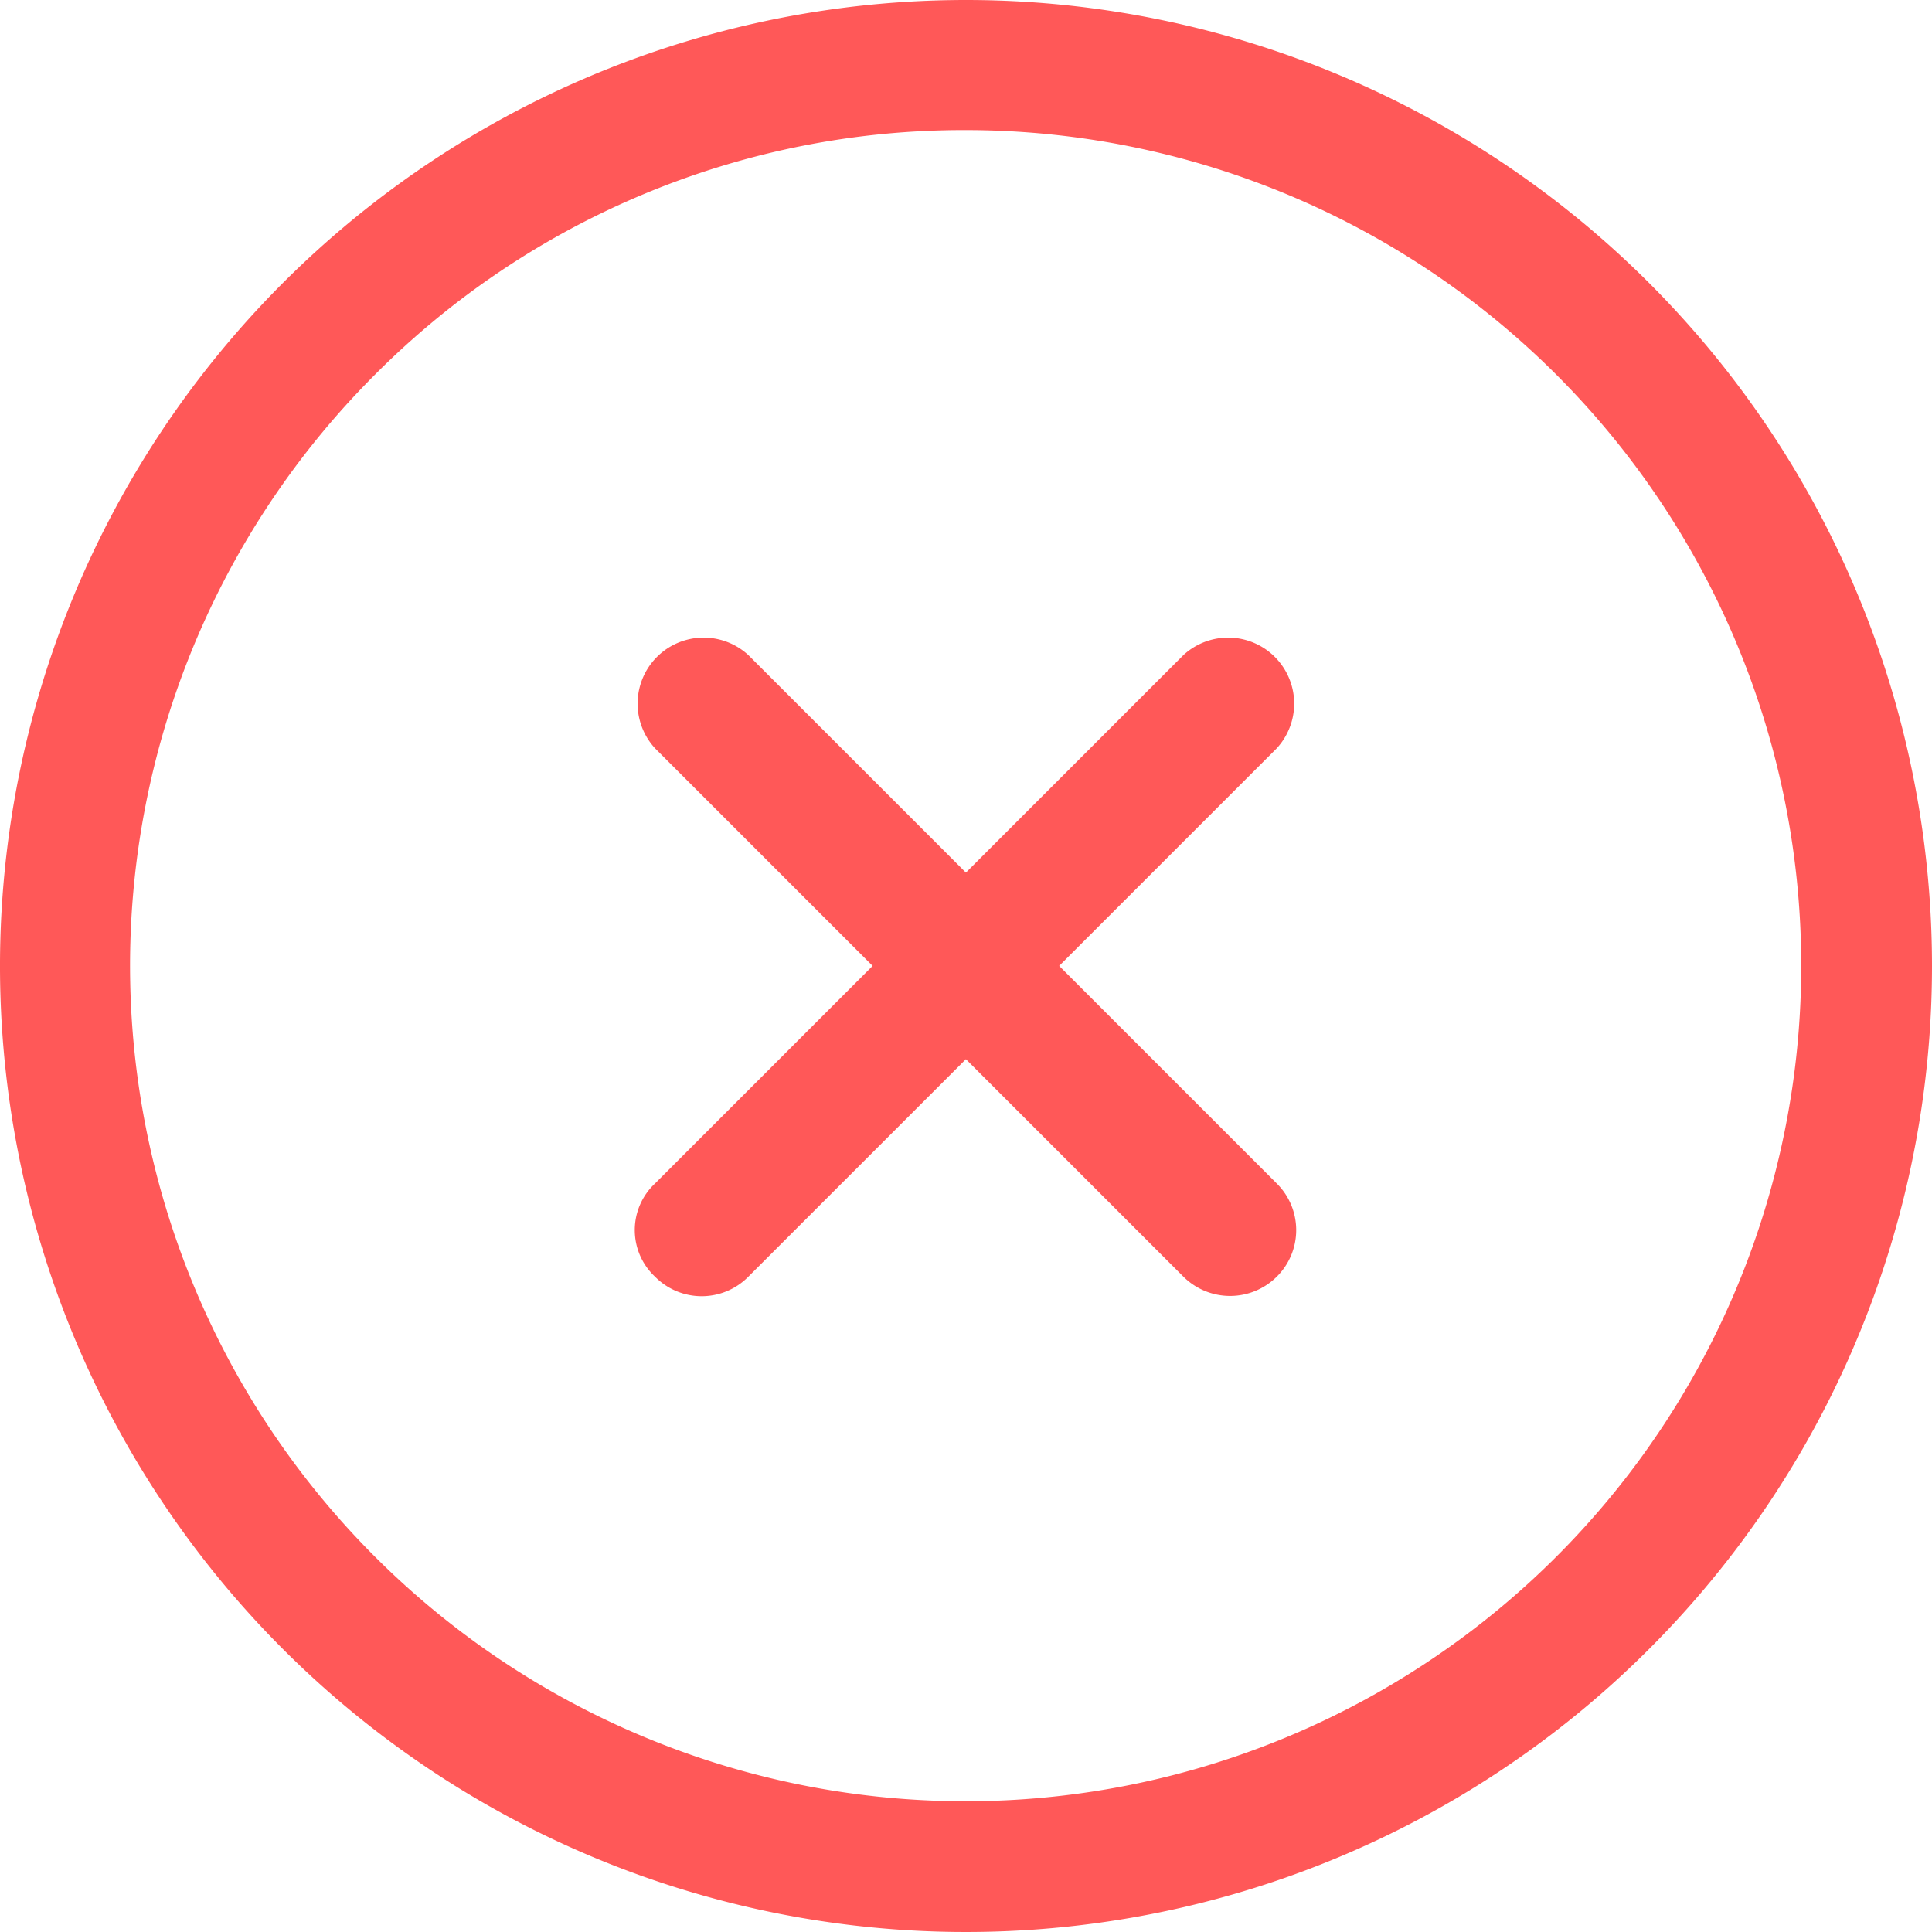 <svg xmlns="http://www.w3.org/2000/svg" width="18" height="18" viewBox="0 0 18 18">
  <g id="Icon_ionic-ios-close-circle-outline" data-name="Icon ionic-ios-close-circle-outline" transform="translate(-3.375 -3.375)">
    <path id="Path_562" data-name="Path 562" d="M18.341,17.47l-2.027-2.027,2.027-2.027a.615.615,0,0,0-.869-.869l-2.027,2.027-2.027-2.027a.615.615,0,0,0-.869.869l2.027,2.027L12.549,17.47a.594.594,0,0,0,0,.869.611.611,0,0,0,.869,0l2.027-2.027,2.027,2.027a.617.617,0,0,0,.869,0A.611.611,0,0,0,18.341,17.47Z" transform="translate(-3.071 -3.069)" fill="#ff5858"/>
    <path id="Path_563" data-name="Path 563" d="M12.375,4.587a7.785,7.785,0,1,1-5.508,2.28,7.737,7.737,0,0,1,5.508-2.28m0-1.212a9,9,0,1,0,9,9,9,9,0,0,0-9-9Z" fill="#ff5858"/>
  </g>
</svg>

